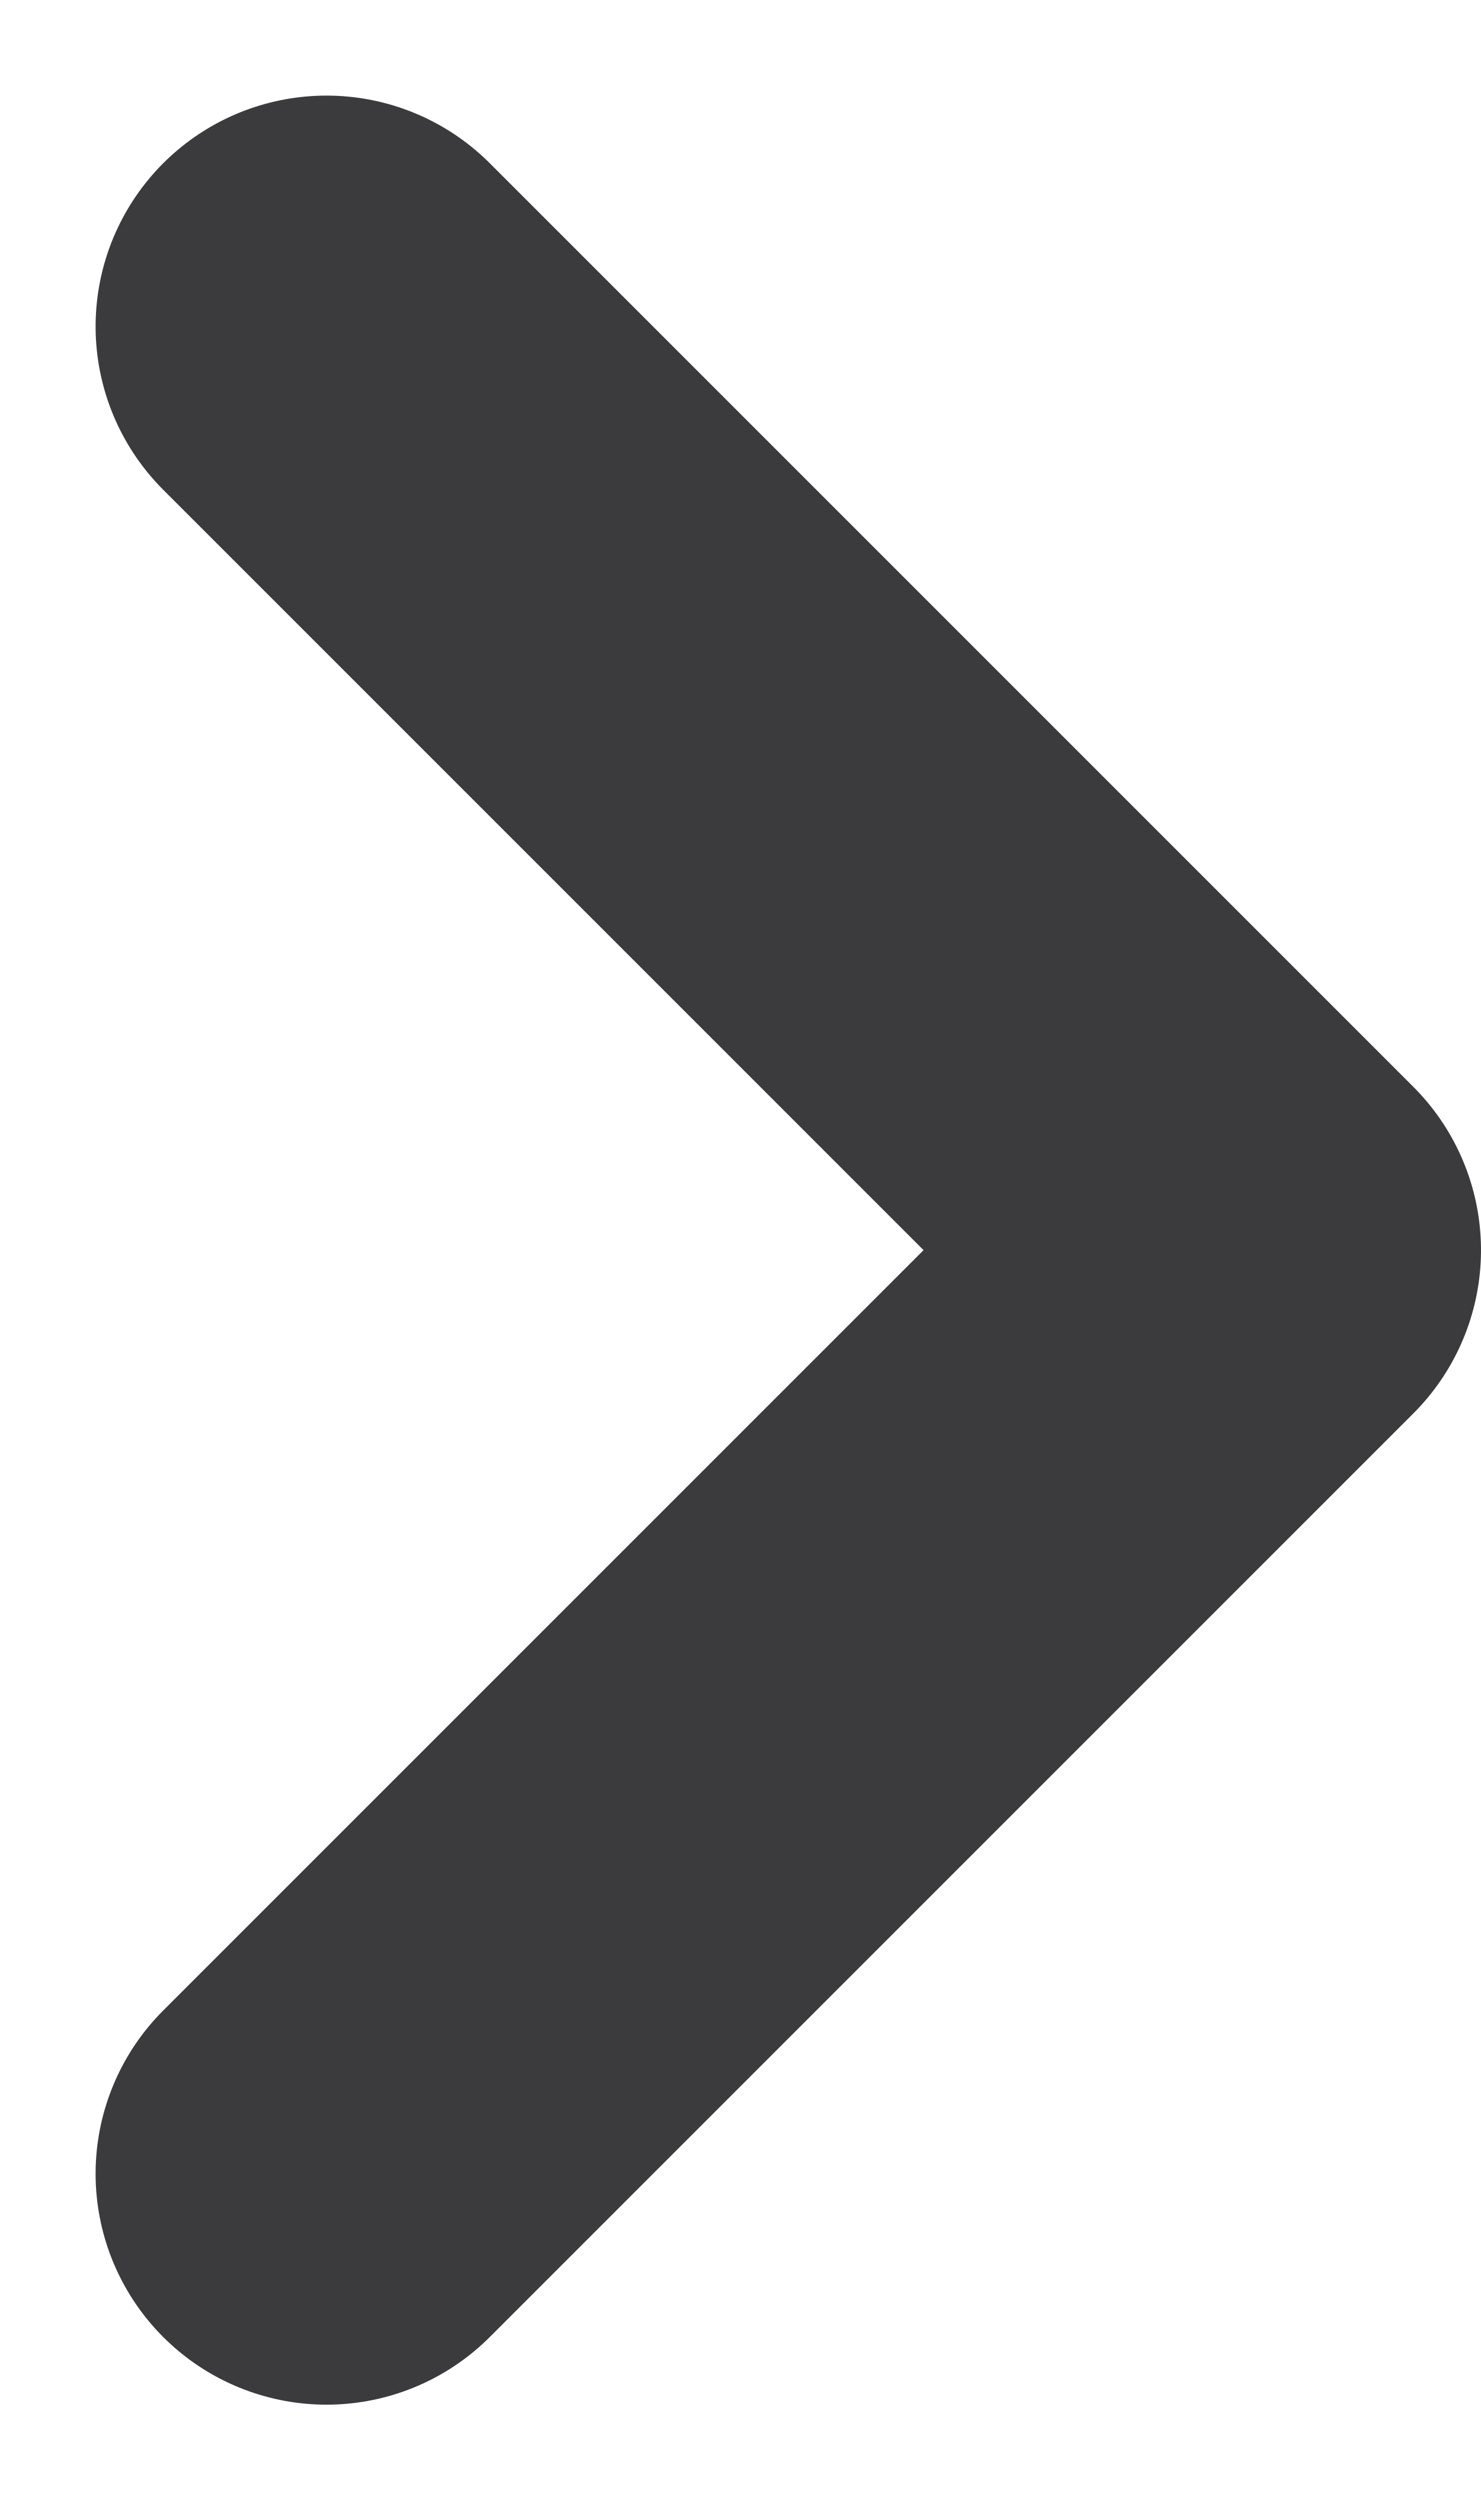 <svg xmlns="http://www.w3.org/2000/svg" width="6.414" height="10.828" viewBox="0 0 6.414 10.828">
  <path id="Path_571" data-name="Path 571" d="M0,0,4,4,8,0" transform="translate(1.414 9.414) rotate(-90)" fill="none" stroke="#3b3b3e" stroke-linecap="round" stroke-linejoin="round" stroke-width="2"/>
</svg>
